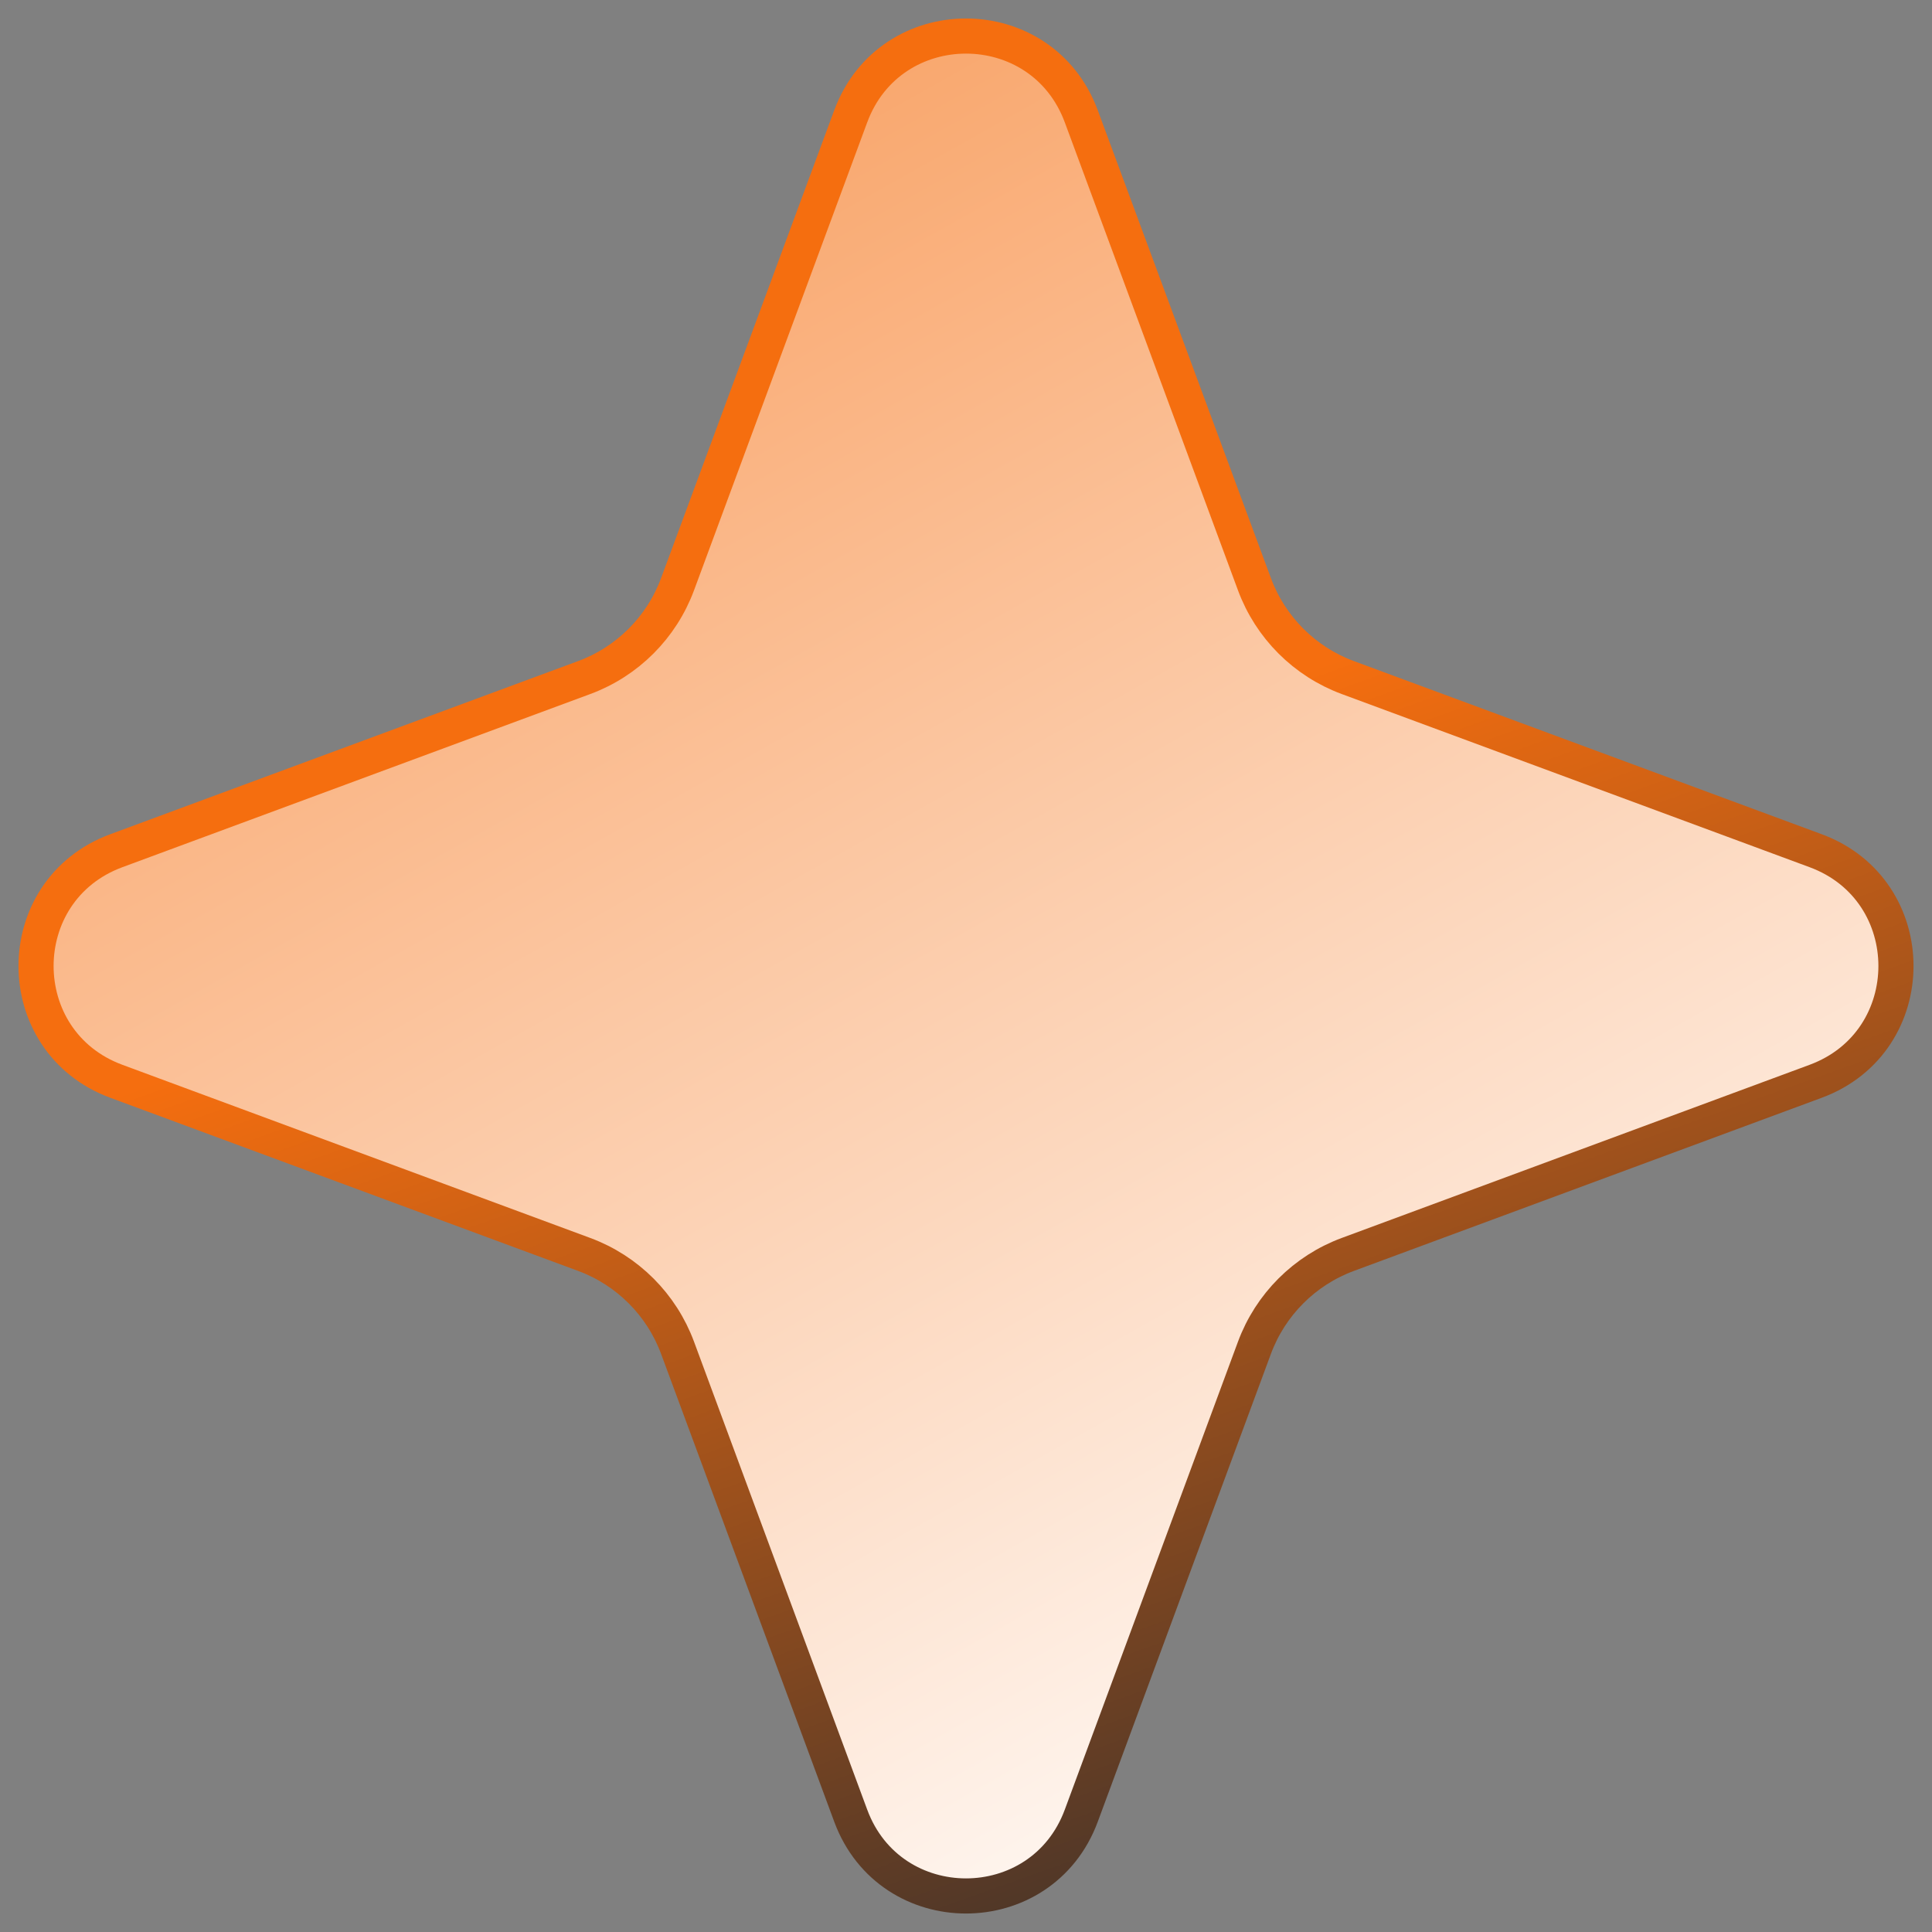 <svg width="55" height="55" viewBox="0 0 55 55" fill="none" xmlns="http://www.w3.org/2000/svg">
<rect x="0" y="0" width="55" height="55" fill="#808080" stroke="none"/>
<path d="M24.218 3.312C25.345 0.264 29.655 0.264 30.782 3.312L35.711 16.63C36.167 17.862 37.138 18.833 38.37 19.289L51.688 24.218C54.736 25.345 54.736 29.655 51.688 30.782L38.37 35.711C37.138 36.167 36.167 37.138 35.711 38.37L30.782 51.688C29.655 54.736 25.345 54.736 24.218 51.688L19.289 38.37C18.833 37.138 17.862 36.167 16.63 35.711L3.312 30.782C0.264 29.655 0.264 25.345 3.312 24.218L16.63 19.289C17.862 18.833 18.833 17.862 19.289 16.63L24.218 3.312Z" fill="url(#paint0_linear_880_3099)" stroke="url(#paint1_linear_880_3099)"/>
<defs>
<linearGradient id="paint0_linear_880_3099" x1="-16" y1="-15.5" x2="27.5" y2="62" gradientUnits="userSpaceOnUse">
<stop stop-color="#F56E0F"/>
<stop offset="1" stop-color="white"/>
</linearGradient>
<linearGradient id="paint1_linear_880_3099" x1="15" y1="27" x2="27.5" y2="62" gradientUnits="userSpaceOnUse">
<stop stop-color="#F56E0F"/>
<stop offset="1" stop-color="#2C2B2D"/>
</linearGradient>
</defs>
</svg>
